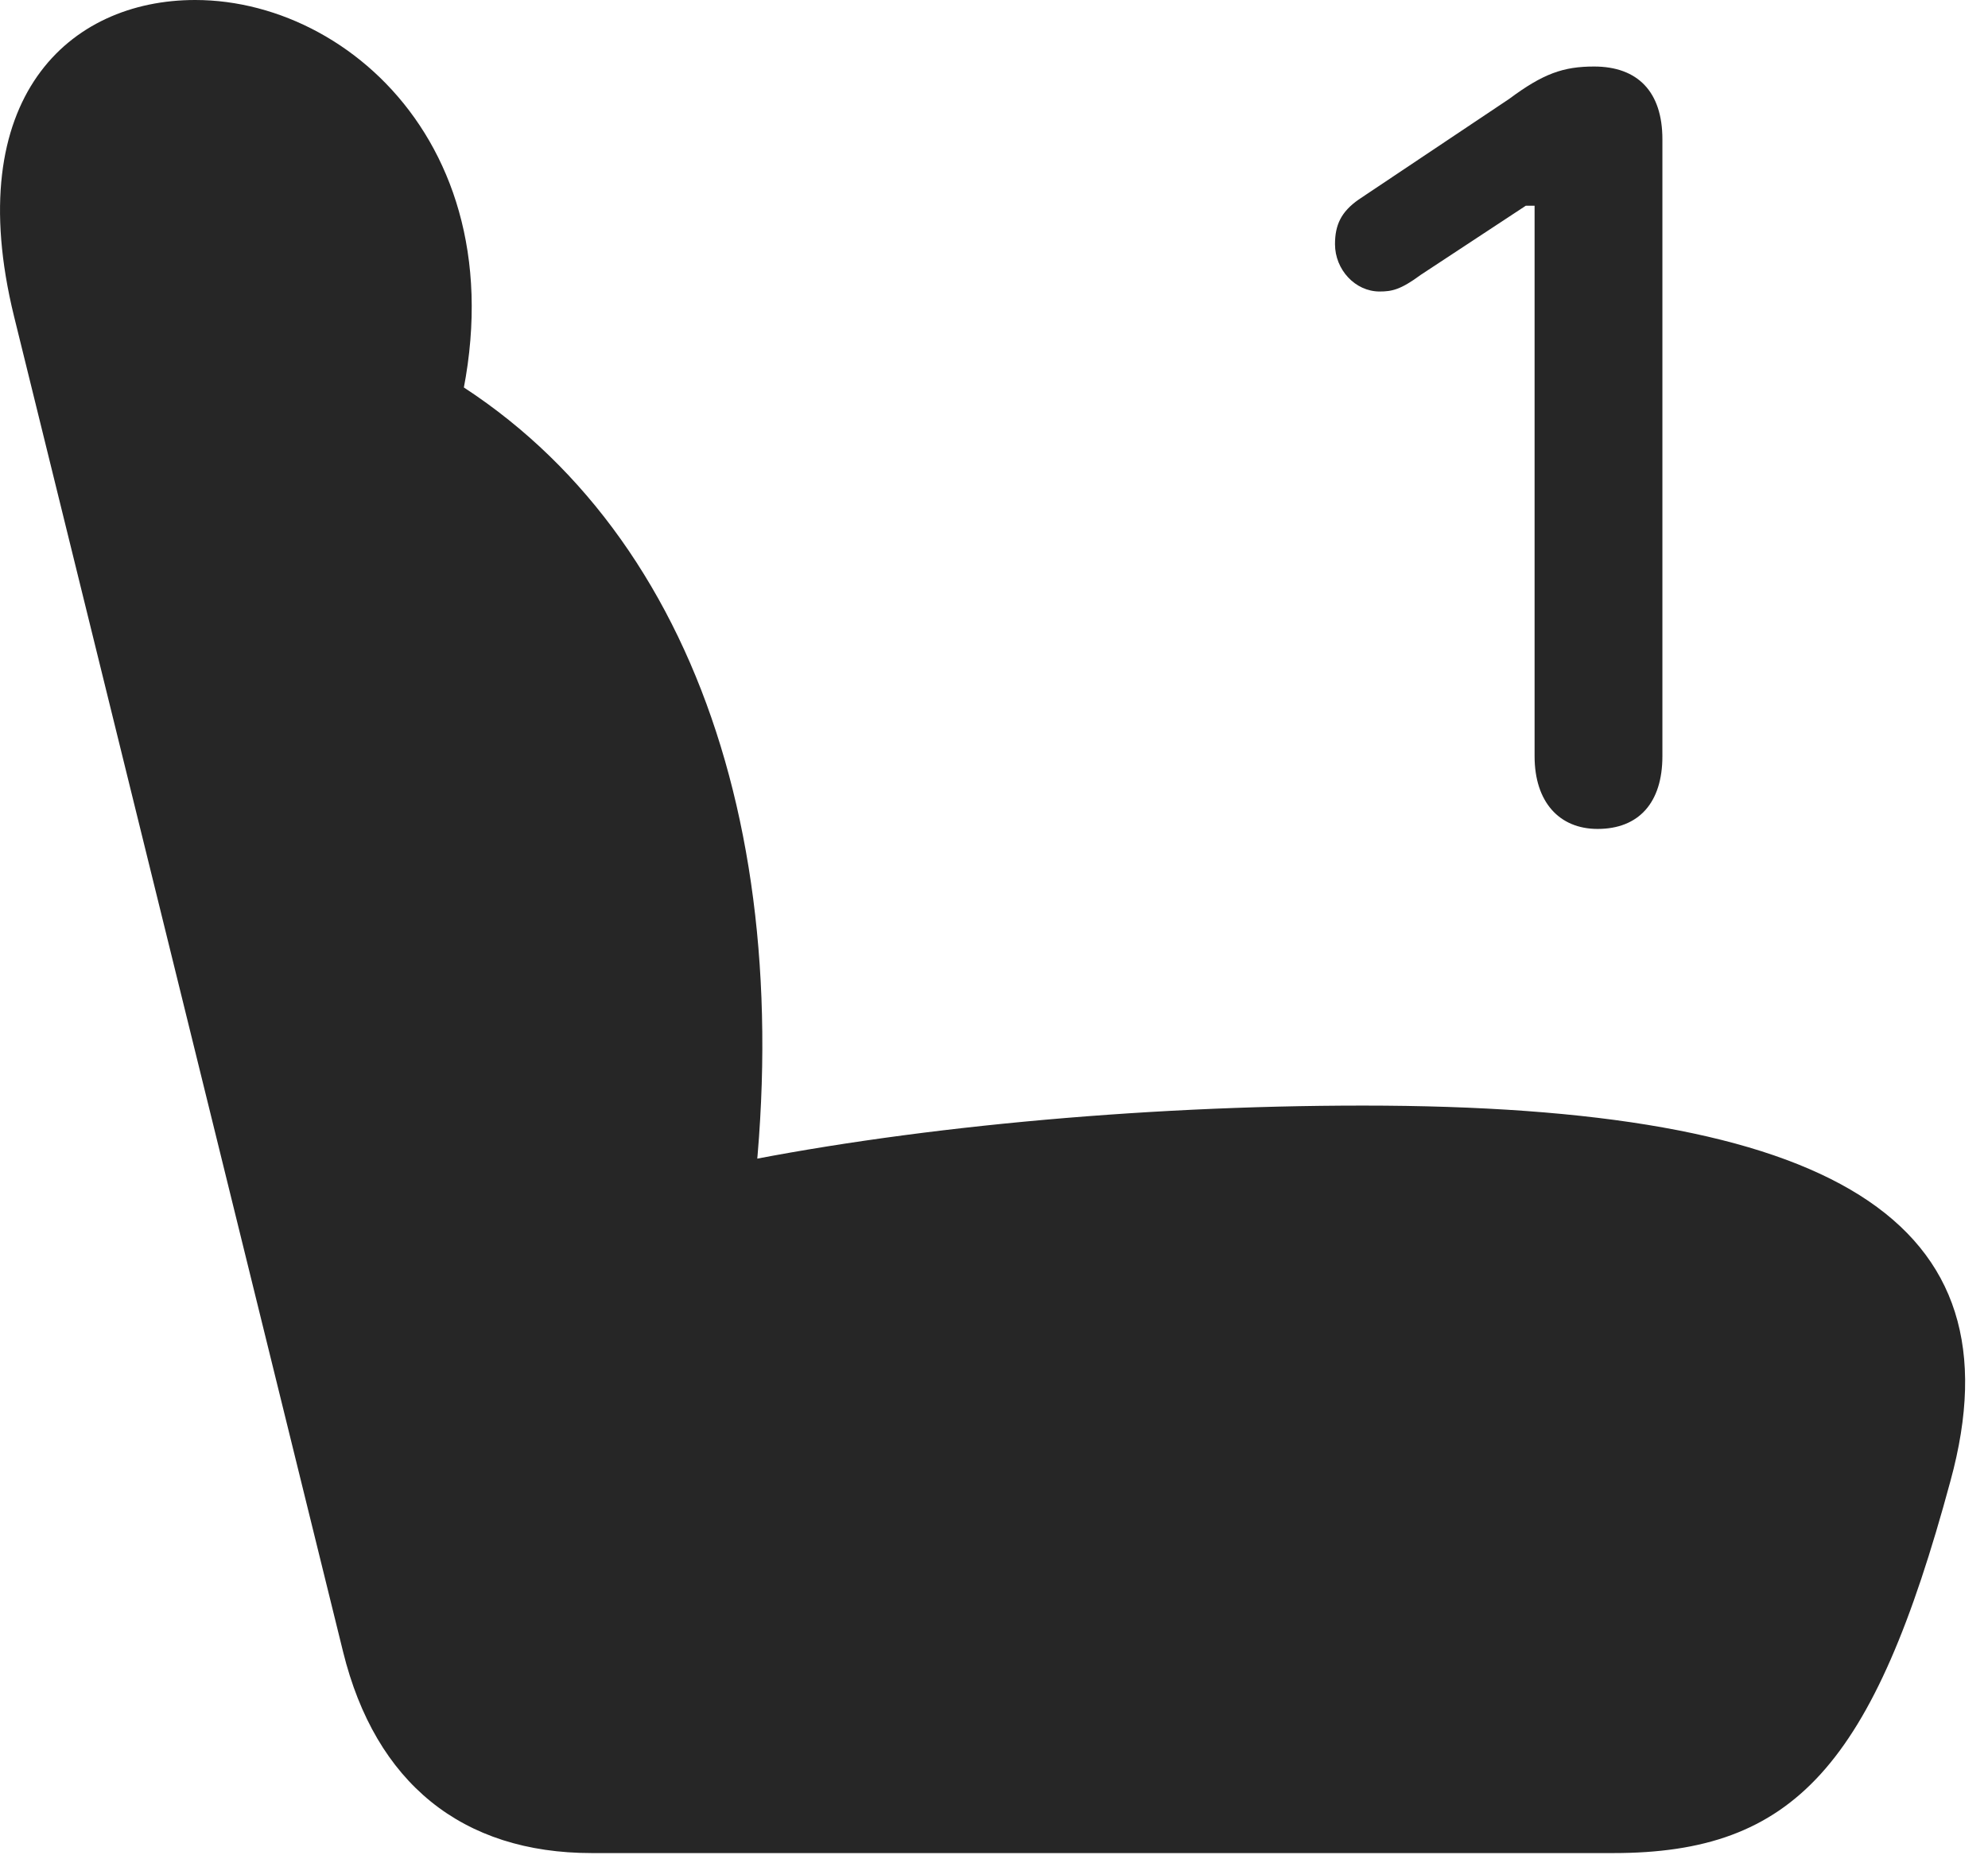 <?xml version="1.0" encoding="UTF-8"?>
<!--Generator: Apple Native CoreSVG 326-->
<!DOCTYPE svg
PUBLIC "-//W3C//DTD SVG 1.1//EN"
       "http://www.w3.org/Graphics/SVG/1.1/DTD/svg11.dtd">
<svg version="1.1" xmlns="http://www.w3.org/2000/svg" xmlns:xlink="http://www.w3.org/1999/xlink" viewBox="0 0 31.047 28.971">
 <g>
  <rect height="28.971" opacity="0" width="31.047" x="0" y="0"/>
  <path d="M30.46 23.133C31.581 19.045 28.614 17.268 21.286 17.268C17.745 17.268 14.067 17.623 11.251 18.211L11.743 18.895C12.495 12.783 10.622 7.779 6.507 5.619L6.903 7.301C8.503 2.789 5.659 0 3.048 0C1.079 0-0.616 1.531 0.218 4.936L5.358 25.799C5.864 27.85 7.218 28.943 9.241 28.943L25.196 28.943C28.013 28.943 29.257 27.59 30.46 23.133Z" fill="black" fill-opacity="0.85"/>
  <path d="M24.95 12.947C25.593 12.947 25.962 12.537 25.962 11.812L25.962 2.174C25.962 1.436 25.579 1.039 24.895 1.039C24.417 1.039 24.102 1.148 23.569 1.545L21.218 3.117C20.944 3.309 20.849 3.514 20.849 3.814C20.849 4.211 21.163 4.553 21.546 4.553C21.737 4.553 21.874 4.525 22.188 4.293L23.829 3.213L23.966 3.213L23.966 11.812C23.966 12.523 24.349 12.947 24.95 12.947Z" fill="black" fill-opacity="0.85"/>
 </g>
</svg>
